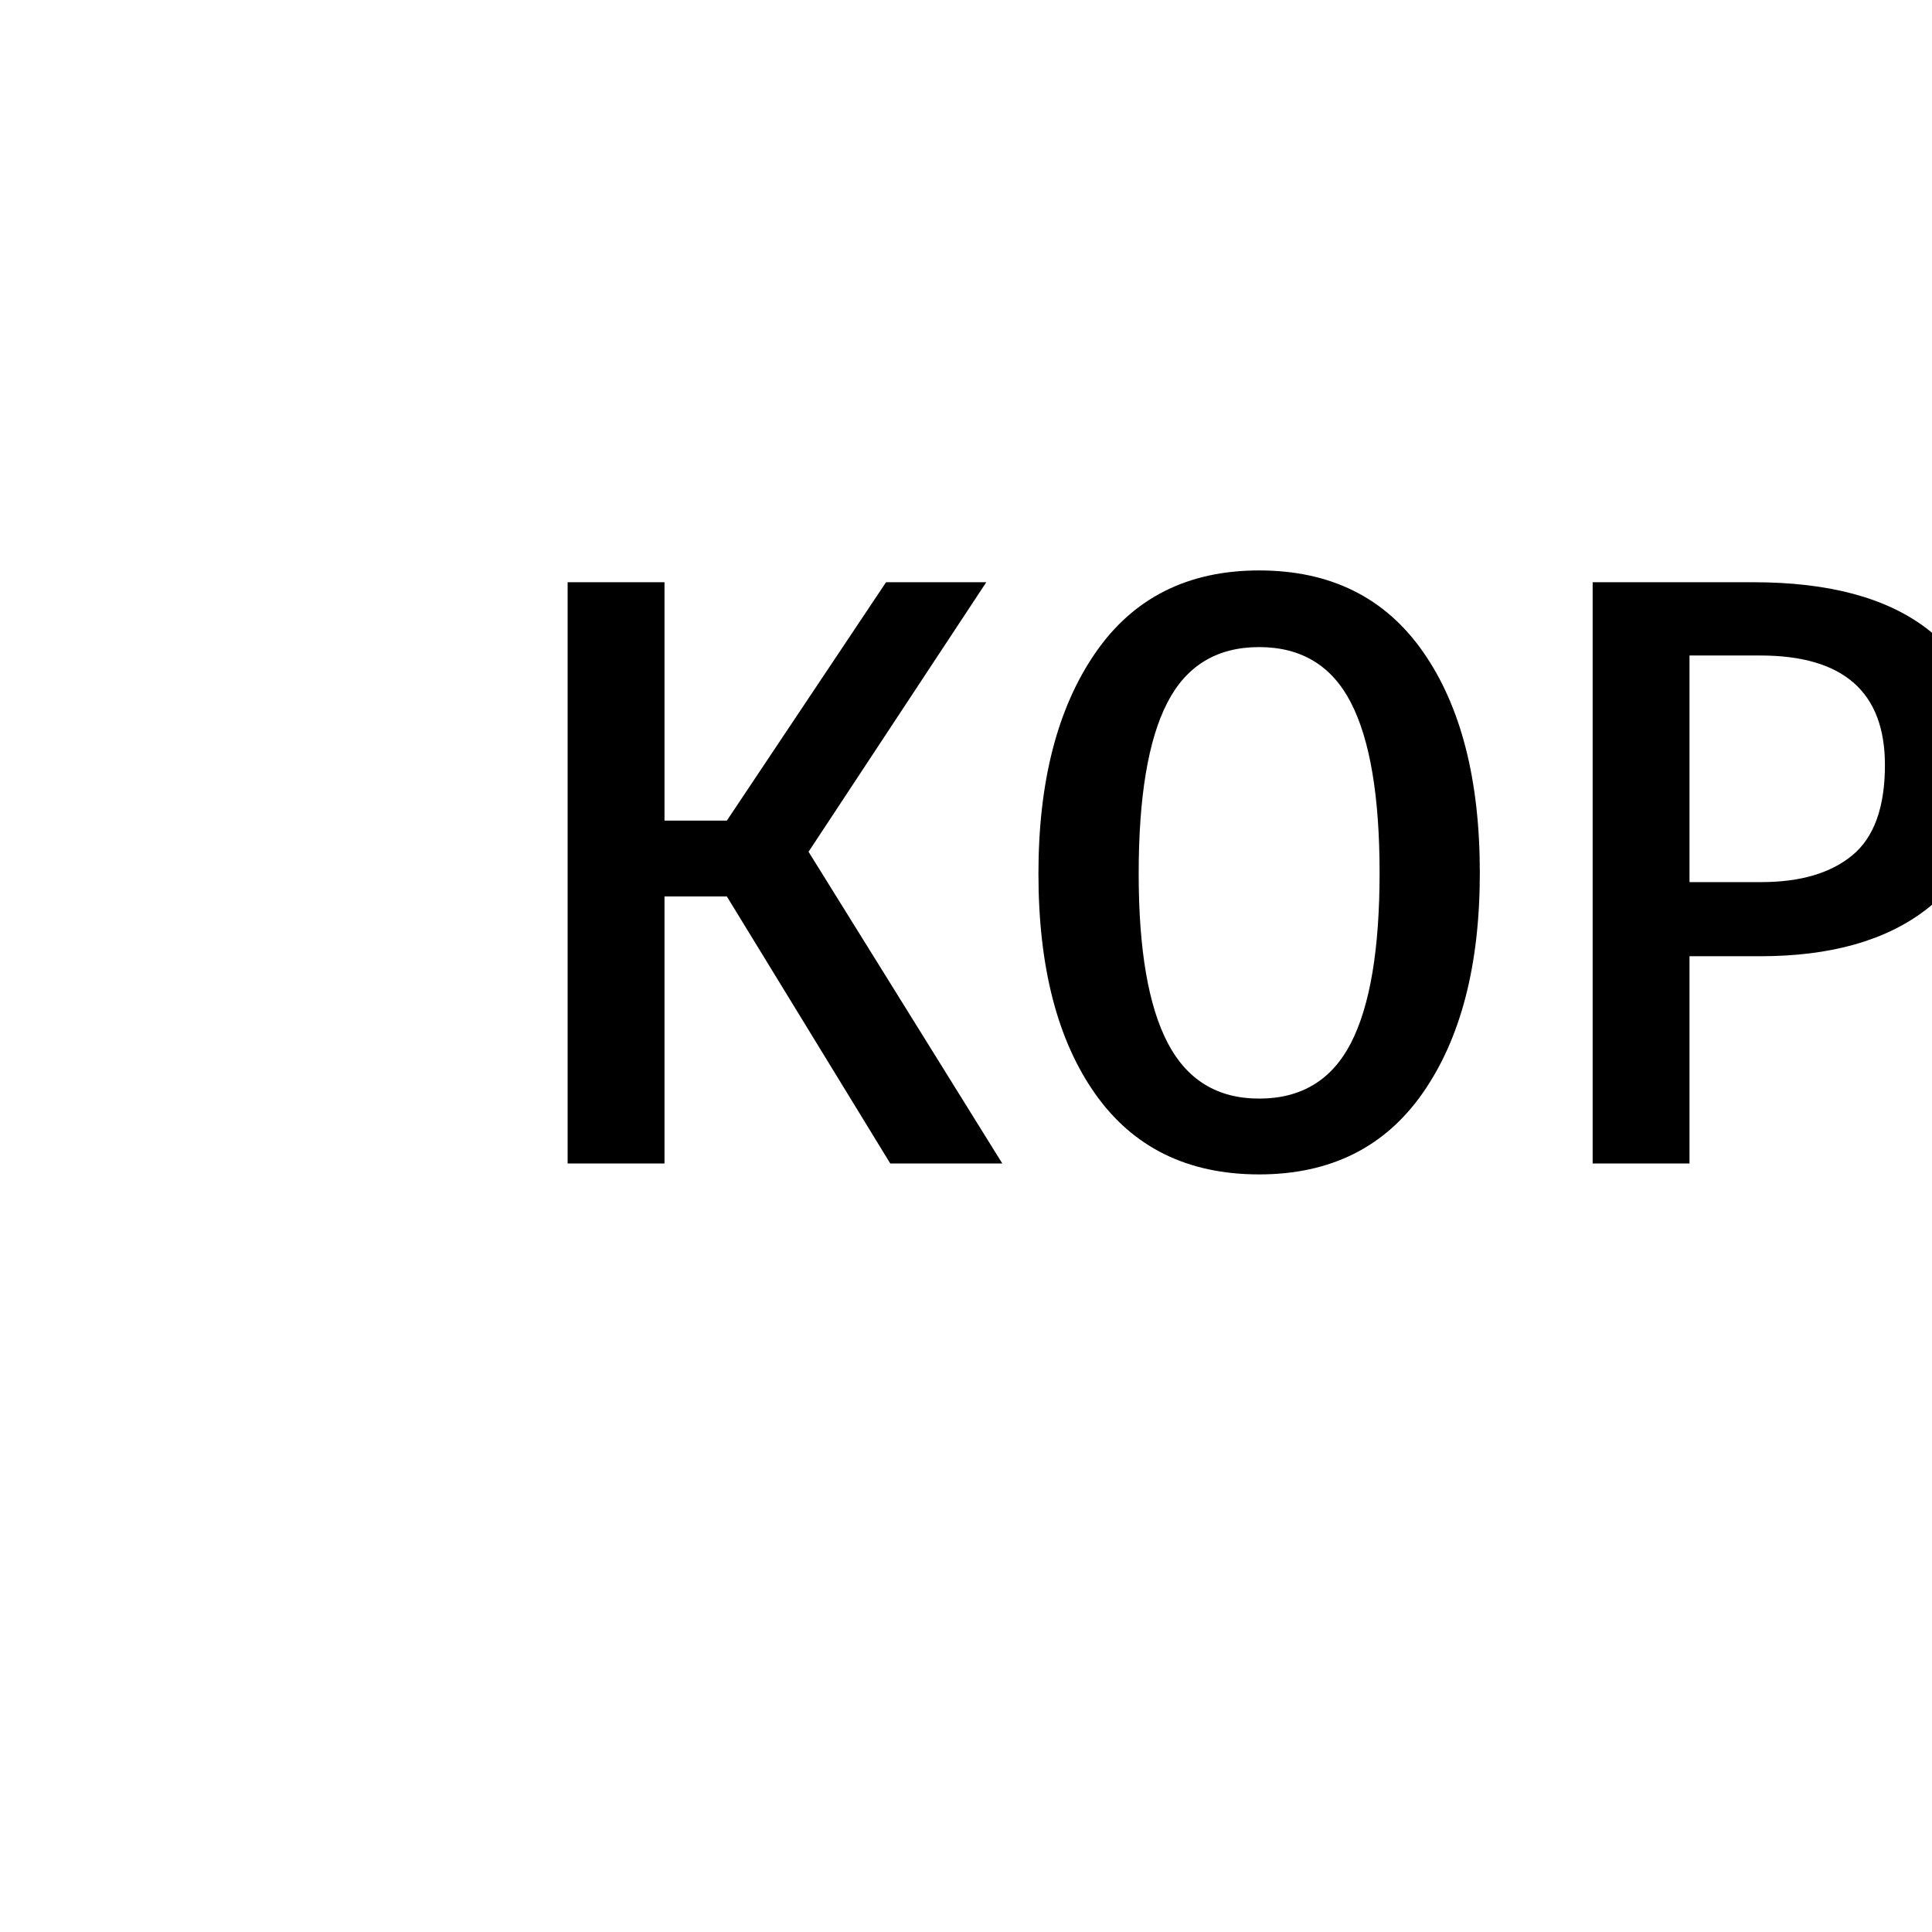 <?xml version="1.0" encoding="utf-8"?>
<svg viewBox="0 0 300 300" xmlns="http://www.w3.org/2000/svg" xmlns:bx="https://boxy-svg.com">
  <defs>
    <bx:grid x="-0.191" y="0.191" width="100" height="100"/>
  </defs>
  <rect style="stroke-width: 0px; fill: rgb(255, 255, 255);" width="750" height="300" rx="10" ry="10" x="75"/>
  <path d="M 103.183 139.198 L 103.183 180.662 L 88.142 180.662 L 88.142 90.409 L 103.183 90.409 L 103.183 127.425 L 112.864 127.425 L 137.584 90.409 L 153.15 90.409 L 125.552 132.264 L 155.636 180.662 L 138.238 180.662 L 112.864 139.198 L 103.183 139.198 Z M 229.787 135.536 C 229.787 149.837 226.843 161.216 220.958 169.674 C 215.072 178.133 206.591 182.361 195.519 182.361 C 184.444 182.361 175.961 178.196 170.076 169.869 C 164.192 161.544 161.248 150.141 161.248 135.666 C 161.248 121.365 164.192 109.943 170.076 101.396 C 175.961 92.848 184.444 88.577 195.519 88.577 C 206.591 88.577 215.072 92.784 220.958 101.199 C 226.843 109.614 229.787 121.061 229.787 135.536 Z M 214.221 135.536 C 214.221 123.679 212.738 114.868 209.773 109.114 C 206.811 103.357 202.058 100.481 195.519 100.481 C 188.976 100.481 184.224 103.357 181.26 109.114 C 178.296 114.868 176.814 123.72 176.814 135.666 C 176.814 147.437 178.316 156.201 181.324 161.957 C 184.335 167.711 189.064 170.589 195.519 170.589 C 202.058 170.589 206.811 167.711 209.773 161.957 C 212.738 156.201 214.221 147.394 214.221 135.536 Z M 308.518 118.794 C 308.518 128.908 305.381 136.386 299.1 141.227 C 292.823 146.064 284.233 148.483 273.334 148.483 L 262.346 148.483 L 262.346 180.662 L 247.305 180.662 L 247.305 90.409 L 272.288 90.409 C 283.884 90.409 292.823 92.784 299.1 97.538 C 305.381 102.291 308.518 109.376 308.518 118.794 Z M 292.691 118.794 C 292.691 107.456 286.239 101.786 273.334 101.786 L 262.346 101.786 L 262.346 136.973 L 273.465 136.973 C 279.566 136.973 284.299 135.579 287.655 132.788 C 291.013 129.998 292.691 125.332 292.691 118.794 Z M 360.056 88.577 C 365.987 88.577 371.044 89.318 375.229 90.803 C 379.414 92.284 383.424 94.596 387.263 97.732 L 379.414 107.151 C 373.922 102.703 367.686 100.481 360.709 100.481 C 353.383 100.481 347.411 103.292 342.791 108.917 C 338.168 114.54 335.858 123.369 335.858 135.403 C 335.858 147.261 338.126 156.006 342.66 161.631 C 347.194 167.254 353.254 170.066 360.84 170.066 C 365.201 170.066 368.929 169.391 372.024 168.039 C 375.118 166.688 378.191 164.79 381.244 162.349 L 388.569 171.636 C 381.244 178.785 371.828 182.361 360.319 182.361 C 352.556 182.361 345.624 180.551 339.521 176.934 C 333.416 173.314 328.644 167.974 325.196 160.909 C 321.752 153.848 320.033 145.346 320.033 135.403 C 320.033 125.638 321.797 117.223 325.328 110.16 C 328.86 103.095 333.679 97.732 339.782 94.069 C 345.885 90.409 352.644 88.577 360.056 88.577 Z M 608.666 139.198 L 608.666 180.662 L 593.627 180.662 L 593.627 90.409 L 608.666 90.409 L 608.666 127.425 L 618.347 127.425 L 643.069 90.409 L 658.633 90.409 L 631.035 132.264 L 661.119 180.662 L 643.721 180.662 L 618.347 139.198 L 608.666 139.198 Z M 735.272 135.536 C 735.272 149.837 732.328 161.216 726.441 169.674 C 720.557 178.133 712.076 182.361 701.003 182.361 C 689.927 182.361 681.446 178.196 675.561 169.869 C 669.675 161.544 666.731 150.141 666.731 135.666 C 666.731 121.365 669.675 109.943 675.561 101.396 C 681.446 92.848 689.927 88.577 701.003 88.577 C 712.076 88.577 720.557 92.784 726.441 101.199 C 732.328 109.614 735.272 121.061 735.272 135.536 Z M 719.708 135.536 C 719.708 123.679 718.223 114.868 715.26 109.114 C 712.294 103.357 707.541 100.481 701.003 100.481 C 694.461 100.481 689.708 103.357 686.745 109.114 C 683.781 114.868 682.298 123.72 682.298 135.666 C 682.298 147.437 683.801 156.201 686.809 161.957 C 689.818 167.711 694.549 170.589 701.003 170.589 C 707.541 170.589 712.294 167.711 715.26 161.957 C 718.223 156.201 719.708 147.394 719.708 135.536 Z M 812.432 154.631 C 812.432 163.963 809.119 170.634 802.491 174.643 C 795.866 178.654 787.449 180.662 777.248 180.662 L 750.825 180.662 L 750.825 90.409 L 775.549 90.409 C 785.139 90.409 793.031 92.175 799.221 95.704 C 805.414 99.236 808.508 105.103 808.508 113.299 C 808.508 118.53 806.918 122.826 803.734 126.184 C 800.552 129.538 796.562 131.741 791.766 132.788 C 797.696 133.836 802.622 136.037 806.546 139.393 C 810.471 142.751 812.432 147.829 812.432 154.631 Z M 793.074 114.476 C 793.074 110.029 791.7 106.804 788.953 104.797 C 786.206 102.791 782.173 101.786 776.854 101.786 L 765.999 101.786 L 765.999 127.817 L 777.771 127.817 C 782.916 127.817 786.752 126.75 789.281 124.612 C 791.811 122.477 793.074 119.098 793.074 114.476 Z M 796.607 154.631 C 796.607 148.963 795.036 144.973 791.897 142.663 C 788.756 140.353 784.397 139.198 778.815 139.198 L 765.999 139.198 L 765.999 168.889 L 778.294 168.889 C 790.504 168.889 796.607 164.136 796.607 154.631 Z" style="stroke: rgb(255, 255, 255); stroke-width: 0px;"/>
  <path d="M 351.206 223.361 C 352.689 223.361 353.951 223.547 354.999 223.918 C 356.044 224.291 357.047 224.867 358.007 225.651 L 356.044 228.008 C 354.671 226.894 353.113 226.339 351.369 226.339 C 349.538 226.339 348.045 227.04 346.888 228.448 C 345.731 229.852 345.156 232.061 345.156 235.069 C 345.156 238.035 345.724 240.219 346.856 241.626 C 347.989 243.03 349.506 243.737 351.401 243.737 C 352.493 243.737 353.424 243.566 354.199 243.229 C 354.971 242.891 355.74 242.415 356.501 241.806 L 358.333 244.129 C 356.501 245.914 354.148 246.808 351.272 246.808 C 349.331 246.808 347.597 246.354 346.071 245.451 C 344.546 244.547 343.352 243.21 342.491 241.446 C 341.629 239.679 341.199 237.555 341.199 235.069 C 341.199 232.629 341.642 230.524 342.523 228.759 C 343.406 226.991 344.612 225.651 346.136 224.736 C 347.663 223.819 349.354 223.361 351.206 223.361 Z M 372.154 238.993 L 365.679 238.993 L 365.679 246.383 L 362.016 246.383 L 362.016 229.118 L 365.679 229.118 L 365.679 236.149 L 372.154 236.149 L 372.154 229.118 L 375.814 229.118 L 375.814 246.383 L 372.154 246.383 L 372.154 238.993 Z M 388.556 228.66 C 391.044 228.66 392.959 229.474 394.311 231.096 C 395.664 232.721 396.339 234.926 396.339 237.716 C 396.339 240.508 395.653 242.721 394.281 244.356 C 392.906 245.991 390.986 246.808 388.524 246.808 C 386.038 246.808 384.114 246.008 382.751 244.404 C 381.392 242.803 380.711 240.585 380.711 237.75 C 380.711 235.001 381.401 232.802 382.787 231.144 C 384.171 229.489 386.094 228.66 388.556 228.66 Z M 388.556 231.506 C 387.229 231.506 386.231 232.016 385.566 233.042 C 384.902 234.066 384.568 235.637 384.568 237.75 C 384.568 239.886 384.894 241.462 385.549 242.475 C 386.203 243.491 387.195 243.998 388.524 243.998 C 389.854 243.998 390.846 243.484 391.5 242.458 C 392.154 241.433 392.481 239.854 392.481 237.716 C 392.481 235.603 392.154 234.039 391.5 233.025 C 390.846 232.011 389.865 231.506 388.556 231.506 Z M 411.677 236.966 C 414.598 237.293 416.057 238.721 416.057 241.249 C 416.057 242.972 415.343 244.258 413.918 245.107 C 412.489 245.959 410.674 246.383 408.471 246.383 L 401.571 246.383 L 401.571 229.314 C 403.86 228.878 405.975 228.66 407.916 228.66 C 410.141 228.66 411.911 229.058 413.231 229.852 C 414.549 230.649 415.208 231.767 415.208 233.205 C 415.208 234.165 414.924 234.954 414.358 235.575 C 413.79 236.196 412.898 236.659 411.677 236.966 Z M 407.916 231.274 C 406.978 231.274 406.086 231.341 405.234 231.472 L 405.234 236.051 L 408.274 236.051 C 409.344 236.051 410.156 235.858 410.711 235.477 C 411.268 235.099 411.544 234.48 411.544 233.631 C 411.544 232.802 411.251 232.204 410.663 231.831 C 410.074 231.461 409.159 231.274 407.916 231.274 Z M 408.079 243.701 C 409.367 243.701 410.385 243.521 411.139 243.161 C 411.889 242.803 412.264 242.111 412.264 241.086 C 412.264 239.299 411.011 238.404 408.506 238.404 L 405.234 238.404 L 405.234 243.701 L 408.079 243.701 Z M 434.064 242.164 C 434.064 242.818 434.162 243.304 434.359 243.621 C 434.556 243.936 434.893 244.172 435.371 244.324 L 434.524 246.808 C 432.713 246.591 431.524 245.794 430.958 244.421 C 430.326 245.207 429.536 245.799 428.586 246.204 C 427.639 246.608 426.596 246.808 425.464 246.808 C 423.72 246.808 422.336 246.317 421.311 245.336 C 420.285 244.356 419.775 243.06 419.775 241.446 C 419.775 239.636 420.489 238.241 421.916 237.259 C 423.343 236.28 425.366 235.789 427.982 235.789 L 430.434 235.789 L 430.434 234.677 C 430.434 233.586 430.108 232.791 429.454 232.29 C 428.799 231.788 427.849 231.536 426.609 231.536 C 426 231.536 425.289 231.613 424.481 231.767 C 423.679 231.919 422.859 232.136 422.031 232.421 L 421.116 229.838 C 423.186 229.052 425.203 228.66 427.166 228.66 C 429.454 228.66 431.175 229.161 432.33 230.164 C 433.487 231.167 434.064 232.596 434.064 234.448 L 434.064 242.164 Z M 426.544 244.129 C 427.309 244.129 428.044 243.932 428.751 243.536 C 429.459 243.146 430.022 242.601 430.434 241.903 L 430.434 238.078 L 428.406 238.078 C 426.752 238.078 425.543 238.354 424.778 238.911 C 424.014 239.468 423.634 240.268 423.634 241.316 C 423.634 242.231 423.878 242.929 424.369 243.407 C 424.858 243.887 425.584 244.129 426.544 244.129 Z M 470.252 231.962 L 463.712 231.962 L 463.712 246.383 L 460.082 246.383 L 460.082 229.118 L 473.88 229.118 L 473.88 246.383 L 470.252 246.383 L 470.252 231.962 Z M 486.621 228.66 C 489.107 228.66 491.025 229.474 492.377 231.096 C 493.729 232.721 494.404 234.926 494.404 237.716 C 494.404 240.508 493.716 242.721 492.345 244.356 C 490.971 245.991 489.054 246.808 486.589 246.808 C 484.104 246.808 482.179 246.008 480.818 244.404 C 479.454 242.803 478.774 240.585 478.774 237.75 C 478.774 235.001 479.466 232.802 480.851 231.144 C 482.235 229.489 484.157 228.66 486.621 228.66 Z M 486.621 231.506 C 485.293 231.506 484.294 232.016 483.63 233.042 C 482.964 234.066 482.633 235.637 482.633 237.75 C 482.633 239.886 482.959 241.462 483.613 242.475 C 484.268 243.491 485.261 243.998 486.589 243.998 C 487.918 243.998 488.91 243.484 489.564 242.458 C 490.219 241.433 490.545 239.854 490.545 237.716 C 490.545 235.603 490.219 234.039 489.564 233.025 C 488.91 232.011 487.931 231.506 486.621 231.506 Z M 500.291 234.643 L 512.126 234.643 L 512.126 237.652 L 500.291 237.652 L 500.291 234.643 Z M 529.054 238.993 L 522.579 238.993 L 522.579 246.383 L 518.918 246.383 L 518.918 229.118 L 522.579 229.118 L 522.579 236.149 L 529.054 236.149 L 529.054 229.118 L 532.718 229.118 L 532.718 246.383 L 529.054 246.383 L 529.054 238.993 Z M 551.749 242.164 C 551.749 242.818 551.846 243.304 552.043 243.621 C 552.24 243.936 552.578 244.172 553.056 244.324 L 552.206 246.808 C 550.397 246.591 549.208 245.794 548.642 244.421 C 548.01 245.207 547.219 245.799 546.27 246.204 C 545.323 246.608 544.281 246.808 543.148 246.808 C 541.406 246.808 540.021 246.317 538.995 245.336 C 537.969 244.356 537.459 243.06 537.459 241.446 C 537.459 239.636 538.174 238.241 539.601 237.259 C 541.029 236.28 543.049 235.789 545.666 235.789 L 548.119 235.789 L 548.119 234.677 C 548.119 233.586 547.793 232.791 547.138 232.29 C 546.484 231.788 545.535 231.536 544.294 231.536 C 543.684 231.536 542.974 231.613 542.166 231.767 C 541.361 231.919 540.544 232.136 539.717 232.421 L 538.8 229.838 C 540.874 229.052 542.888 228.66 544.849 228.66 C 547.138 228.66 548.861 229.161 550.016 230.164 C 551.171 231.167 551.749 232.596 551.749 234.448 L 551.749 242.164 Z M 544.226 244.129 C 544.991 244.129 545.726 243.932 546.435 243.536 C 547.144 243.146 547.706 242.601 548.119 241.903 L 548.119 238.078 L 546.09 238.078 C 544.436 238.078 543.227 238.354 542.462 238.911 C 541.699 239.468 541.318 240.268 541.318 241.316 C 541.318 242.231 541.564 242.929 542.053 243.407 C 542.543 243.887 543.268 244.129 544.226 244.129 Z M 566.484 243.801 C 567.859 243.801 569.276 243.311 570.737 242.329 L 572.404 244.684 C 571.639 245.336 570.724 245.856 569.659 246.236 C 568.588 246.617 567.488 246.808 566.353 246.808 C 563.717 246.808 561.656 245.996 560.173 244.373 C 558.69 242.749 557.951 240.574 557.951 237.848 C 557.951 236.081 558.289 234.508 558.964 233.124 C 559.639 231.739 560.616 230.649 561.891 229.852 C 563.166 229.058 564.675 228.66 566.419 228.66 C 568.71 228.66 570.703 229.359 572.404 230.753 L 570.703 233.042 C 569.31 232.082 567.904 231.604 566.484 231.604 C 565.046 231.604 563.914 232.121 563.083 233.156 C 562.256 234.191 561.842 235.755 561.842 237.848 C 561.842 239.899 562.256 241.402 563.083 242.361 C 563.914 243.321 565.046 243.801 566.484 243.801 Z M 592.369 231.962 L 586.485 231.962 L 586.485 246.383 L 582.821 246.383 L 582.821 231.962 L 576.707 231.962 L 576.707 229.118 L 592.796 229.118 L 592.369 231.962 Z M 604.305 228.66 C 606.791 228.66 608.709 229.474 610.061 231.096 C 611.413 232.721 612.086 234.926 612.086 237.716 C 612.086 240.508 611.402 242.721 610.029 244.356 C 608.655 245.991 606.739 246.808 604.275 246.808 C 601.789 246.808 599.861 246.008 598.502 244.404 C 597.139 242.803 596.458 240.585 596.458 237.75 C 596.458 235.001 597.15 232.802 598.534 231.144 C 599.921 229.489 601.841 228.66 604.305 228.66 Z M 604.305 231.506 C 602.978 231.506 601.978 232.016 601.314 233.042 C 600.649 234.066 600.317 235.637 600.317 237.75 C 600.317 239.886 600.643 241.462 601.299 242.475 C 601.952 243.491 602.944 243.998 604.275 243.998 C 605.603 243.998 606.594 243.484 607.249 242.458 C 607.903 241.433 608.229 239.854 608.229 237.716 C 608.229 235.603 607.903 234.039 607.249 233.025 C 606.594 232.011 605.614 231.506 604.305 231.506 Z M 630.454 229.118 L 630.454 246.383 L 626.794 246.383 L 626.794 239.944 L 622.901 239.944 L 619.403 246.383 L 615.381 246.383 L 619.534 239.124 C 618.551 238.665 617.805 238.05 617.293 237.276 C 616.781 236.503 616.524 235.594 616.524 234.546 C 616.524 232.824 617.164 231.489 618.437 230.539 C 619.714 229.592 621.538 229.118 623.914 229.118 L 630.454 229.118 Z M 626.794 237.392 L 626.794 231.701 L 623.85 231.701 C 622.671 231.701 621.795 231.93 621.218 232.388 C 620.64 232.845 620.351 233.544 620.351 234.48 C 620.351 235.483 620.629 236.218 621.184 236.687 C 621.739 237.156 622.618 237.392 623.816 237.392 L 626.794 237.392 Z M 654.098 243.536 L 654.098 251.518 L 651.186 251.518 L 650.663 246.383 L 635.001 246.383 L 635.001 229.118 L 638.269 229.118 L 638.269 243.506 L 641.996 243.506 L 641.996 229.118 L 645.006 229.118 L 645.006 243.506 L 648.733 243.506 L 648.733 229.118 L 652.003 229.118 L 652.003 243.536 L 654.098 243.536 Z M 659.252 238.928 C 659.361 240.608 659.844 241.866 660.707 242.704 C 661.569 243.544 662.651 243.964 663.962 243.964 C 664.766 243.964 665.535 243.838 666.266 243.587 C 666.998 243.336 667.744 242.961 668.507 242.458 L 670.076 244.684 C 669.27 245.359 668.321 245.882 667.232 246.251 C 666.141 246.623 664.997 246.808 663.797 246.808 C 661.159 246.808 659.109 245.987 657.649 244.339 C 656.19 242.693 655.459 240.499 655.459 237.75 C 655.459 236.029 655.774 234.476 656.408 233.089 C 657.039 231.707 657.956 230.621 659.154 229.838 C 660.353 229.052 661.749 228.66 663.339 228.66 C 665.629 228.66 667.444 229.427 668.784 230.964 C 670.123 232.504 670.796 234.611 670.796 237.293 C 670.796 237.947 670.763 238.491 670.699 238.928 L 659.252 238.928 Z M 663.371 231.375 C 662.196 231.375 661.236 231.799 660.493 232.648 C 659.754 233.501 659.329 234.763 659.22 236.441 L 667.232 236.441 C 667.187 234.806 666.836 233.554 666.184 232.684 C 665.531 231.812 664.594 231.375 663.371 231.375 Z M 691.416 246.383 L 688.046 246.383 L 687.525 238.928 C 687.459 237.619 687.426 236.28 687.426 234.906 C 687.426 233.904 687.439 233.128 687.459 232.583 L 687.328 232.583 L 684.319 243.536 L 681.214 243.536 L 677.878 232.583 L 677.749 232.583 C 677.794 233.128 677.813 233.97 677.813 235.103 C 677.813 236.432 677.779 237.716 677.715 238.961 L 677.355 246.383 L 674.019 246.383 L 675.229 229.118 L 679.579 229.118 L 682.815 240.465 L 685.727 229.118 L 690.173 229.118 L 691.416 246.383 Z M 704.593 246.448 C 703.896 248.543 702.889 250.181 701.569 251.368 C 700.249 252.559 698.434 253.251 696.124 253.446 L 695.666 250.701 C 696.799 250.526 697.716 250.256 698.413 249.898 C 699.111 249.538 699.668 249.086 700.082 248.543 C 700.496 247.997 700.866 247.277 701.194 246.383 L 699.951 246.383 L 694.131 229.118 L 698.021 229.118 L 702.371 243.833 L 706.787 229.118 L 710.546 229.118 L 704.593 246.448 Z M 749.284 231.962 L 743.398 231.962 L 743.398 246.383 L 739.736 246.383 L 739.736 231.962 L 733.62 231.962 L 733.62 229.118 L 749.709 229.118 L 749.284 231.962 Z M 764.708 236.966 C 767.629 237.293 769.088 238.721 769.088 241.249 C 769.088 242.972 768.373 244.258 766.948 245.107 C 765.521 245.959 763.706 246.383 761.501 246.383 L 754.601 246.383 L 754.601 229.314 C 756.891 228.878 759.006 228.66 760.946 228.66 C 763.17 228.66 764.94 229.058 766.26 229.852 C 767.578 230.649 768.236 231.767 768.236 233.205 C 768.236 234.165 767.955 234.954 767.389 235.575 C 766.821 236.196 765.926 236.659 764.708 236.966 Z M 760.946 231.274 C 760.009 231.274 759.116 231.341 758.265 231.472 L 758.265 236.051 L 761.306 236.051 C 762.373 236.051 763.187 235.858 763.742 235.477 C 764.299 235.099 764.576 234.48 764.576 233.631 C 764.576 232.802 764.282 232.204 763.691 231.831 C 763.106 231.461 762.188 231.274 760.946 231.274 Z M 761.111 243.701 C 762.396 243.701 763.416 243.521 764.168 243.161 C 764.919 242.803 765.294 242.111 765.294 241.086 C 765.294 239.299 764.042 238.404 761.533 238.404 L 758.265 238.404 L 758.265 243.701 L 761.111 243.701 Z M 780.814 228.66 C 783.3 228.66 785.216 229.474 786.57 231.096 C 787.922 232.721 788.599 234.926 788.599 237.716 C 788.599 240.508 787.911 242.721 786.536 244.356 C 785.164 245.991 783.246 246.808 780.784 246.808 C 778.296 246.808 776.374 246.008 775.009 244.404 C 773.648 242.803 772.967 240.585 772.967 237.75 C 772.967 235.001 773.659 232.802 775.044 231.144 C 776.426 229.489 778.35 228.66 780.814 228.66 Z M 780.814 231.506 C 779.486 231.506 778.489 232.016 777.821 233.042 C 777.158 234.066 776.824 235.637 776.824 237.75 C 776.824 239.886 777.154 241.462 777.806 242.475 C 778.461 243.491 779.453 243.998 780.784 243.998 C 782.111 243.998 783.101 243.484 783.759 242.458 C 784.412 241.433 784.738 239.854 784.738 237.716 C 784.738 235.603 784.412 234.039 783.759 233.025 C 783.101 232.011 782.123 231.506 780.814 231.506 Z M 807.3 246.383 L 803.771 246.383 L 803.771 239.288 C 803.771 237.913 803.824 236.621 803.933 235.414 C 804.041 234.203 804.15 233.347 804.261 232.845 L 797.591 246.383 L 793.502 246.383 L 793.502 229.118 L 797.034 229.118 L 797.034 236.246 C 797.034 237.508 796.984 238.766 796.886 240.008 C 796.789 241.249 796.673 242.111 796.541 242.589 L 803.149 229.118 L 807.3 229.118 L 807.3 246.383 Z M 800.336 225.651 C 798.896 225.651 797.721 225.264 796.804 224.49 C 795.889 223.716 795.364 222.709 795.234 221.464 L 797.46 221.008 C 797.871 222.336 798.831 223.001 800.336 223.001 C 801.928 223.001 802.909 222.336 803.28 221.008 L 805.534 221.464 C 805.404 222.709 804.87 223.716 803.933 224.49 C 802.997 225.264 801.799 225.651 800.336 225.651 Z" style="stroke: rgb(255, 255, 255); vector-effect: non-scaling-stroke; stroke-width: 0px;"/>
  <g id="Logo" transform="matrix(0.319, 0, 0, 0.347, 490.247, 127.733)" style="">
    <linearGradient id="SVGID_SVGID_1__1" gradientUnits="userSpaceOnUse" gradientTransform="matrix(1 0 0 1 0 0)" x1="134.686" y1="578.119" x2="481.58" y2="113.068">
      <stop offset="0" style="stop-color:#11156D;stop-opacity: 1"/>
      <stop offset="1" style="stop-color:#48569E;stop-opacity: 1"/>
    </linearGradient>
    <path style="stroke-dasharray: none; stroke-linecap: butt; stroke-dashoffset: 0; stroke-linejoin: miter; stroke-miterlimit: 4; fill: url('#SVGID_SVGID_1__1'); fill-rule: nonzero; opacity: 1; filter: url('#SVGID_437'); paint-order: fill; stroke: rgb(255, 255, 255); stroke-width: 0px;" transform=" translate(-256.03, -256.02)" d="M 486.2 405.6 L 298.8 81 c -19.9 -30.2 -43.9 -97.7 -78.7 -35.2 L 4.8 418.7 c -13.6 23.6 3.7 73.2 30.6 73.2 L 220 172 l 0 0 c 33.6 -62.5 58.1 1.4 78.8 35.4 l 127.8 221.4 h -25.5 c -25.5 0 -38.4 -6 -51.1 -18.8 l -60.2 -60.2 c -22.7 -22.7 -34.6 -25.8 -50.4 -25.8 h -20.2 c -31.1 0 -37.3 45.4 -56.1 63.1 h 43.7 c 28.7 0 38.2 7.2 56.8 25.8 l 58.7 58.7 c 17.2 17.2 33.7 20.3 63 20.3 H 512 C 512 466.2 512 448.5 486.2 405.6 z" stroke-linecap="round"/>
  </g>
</svg>